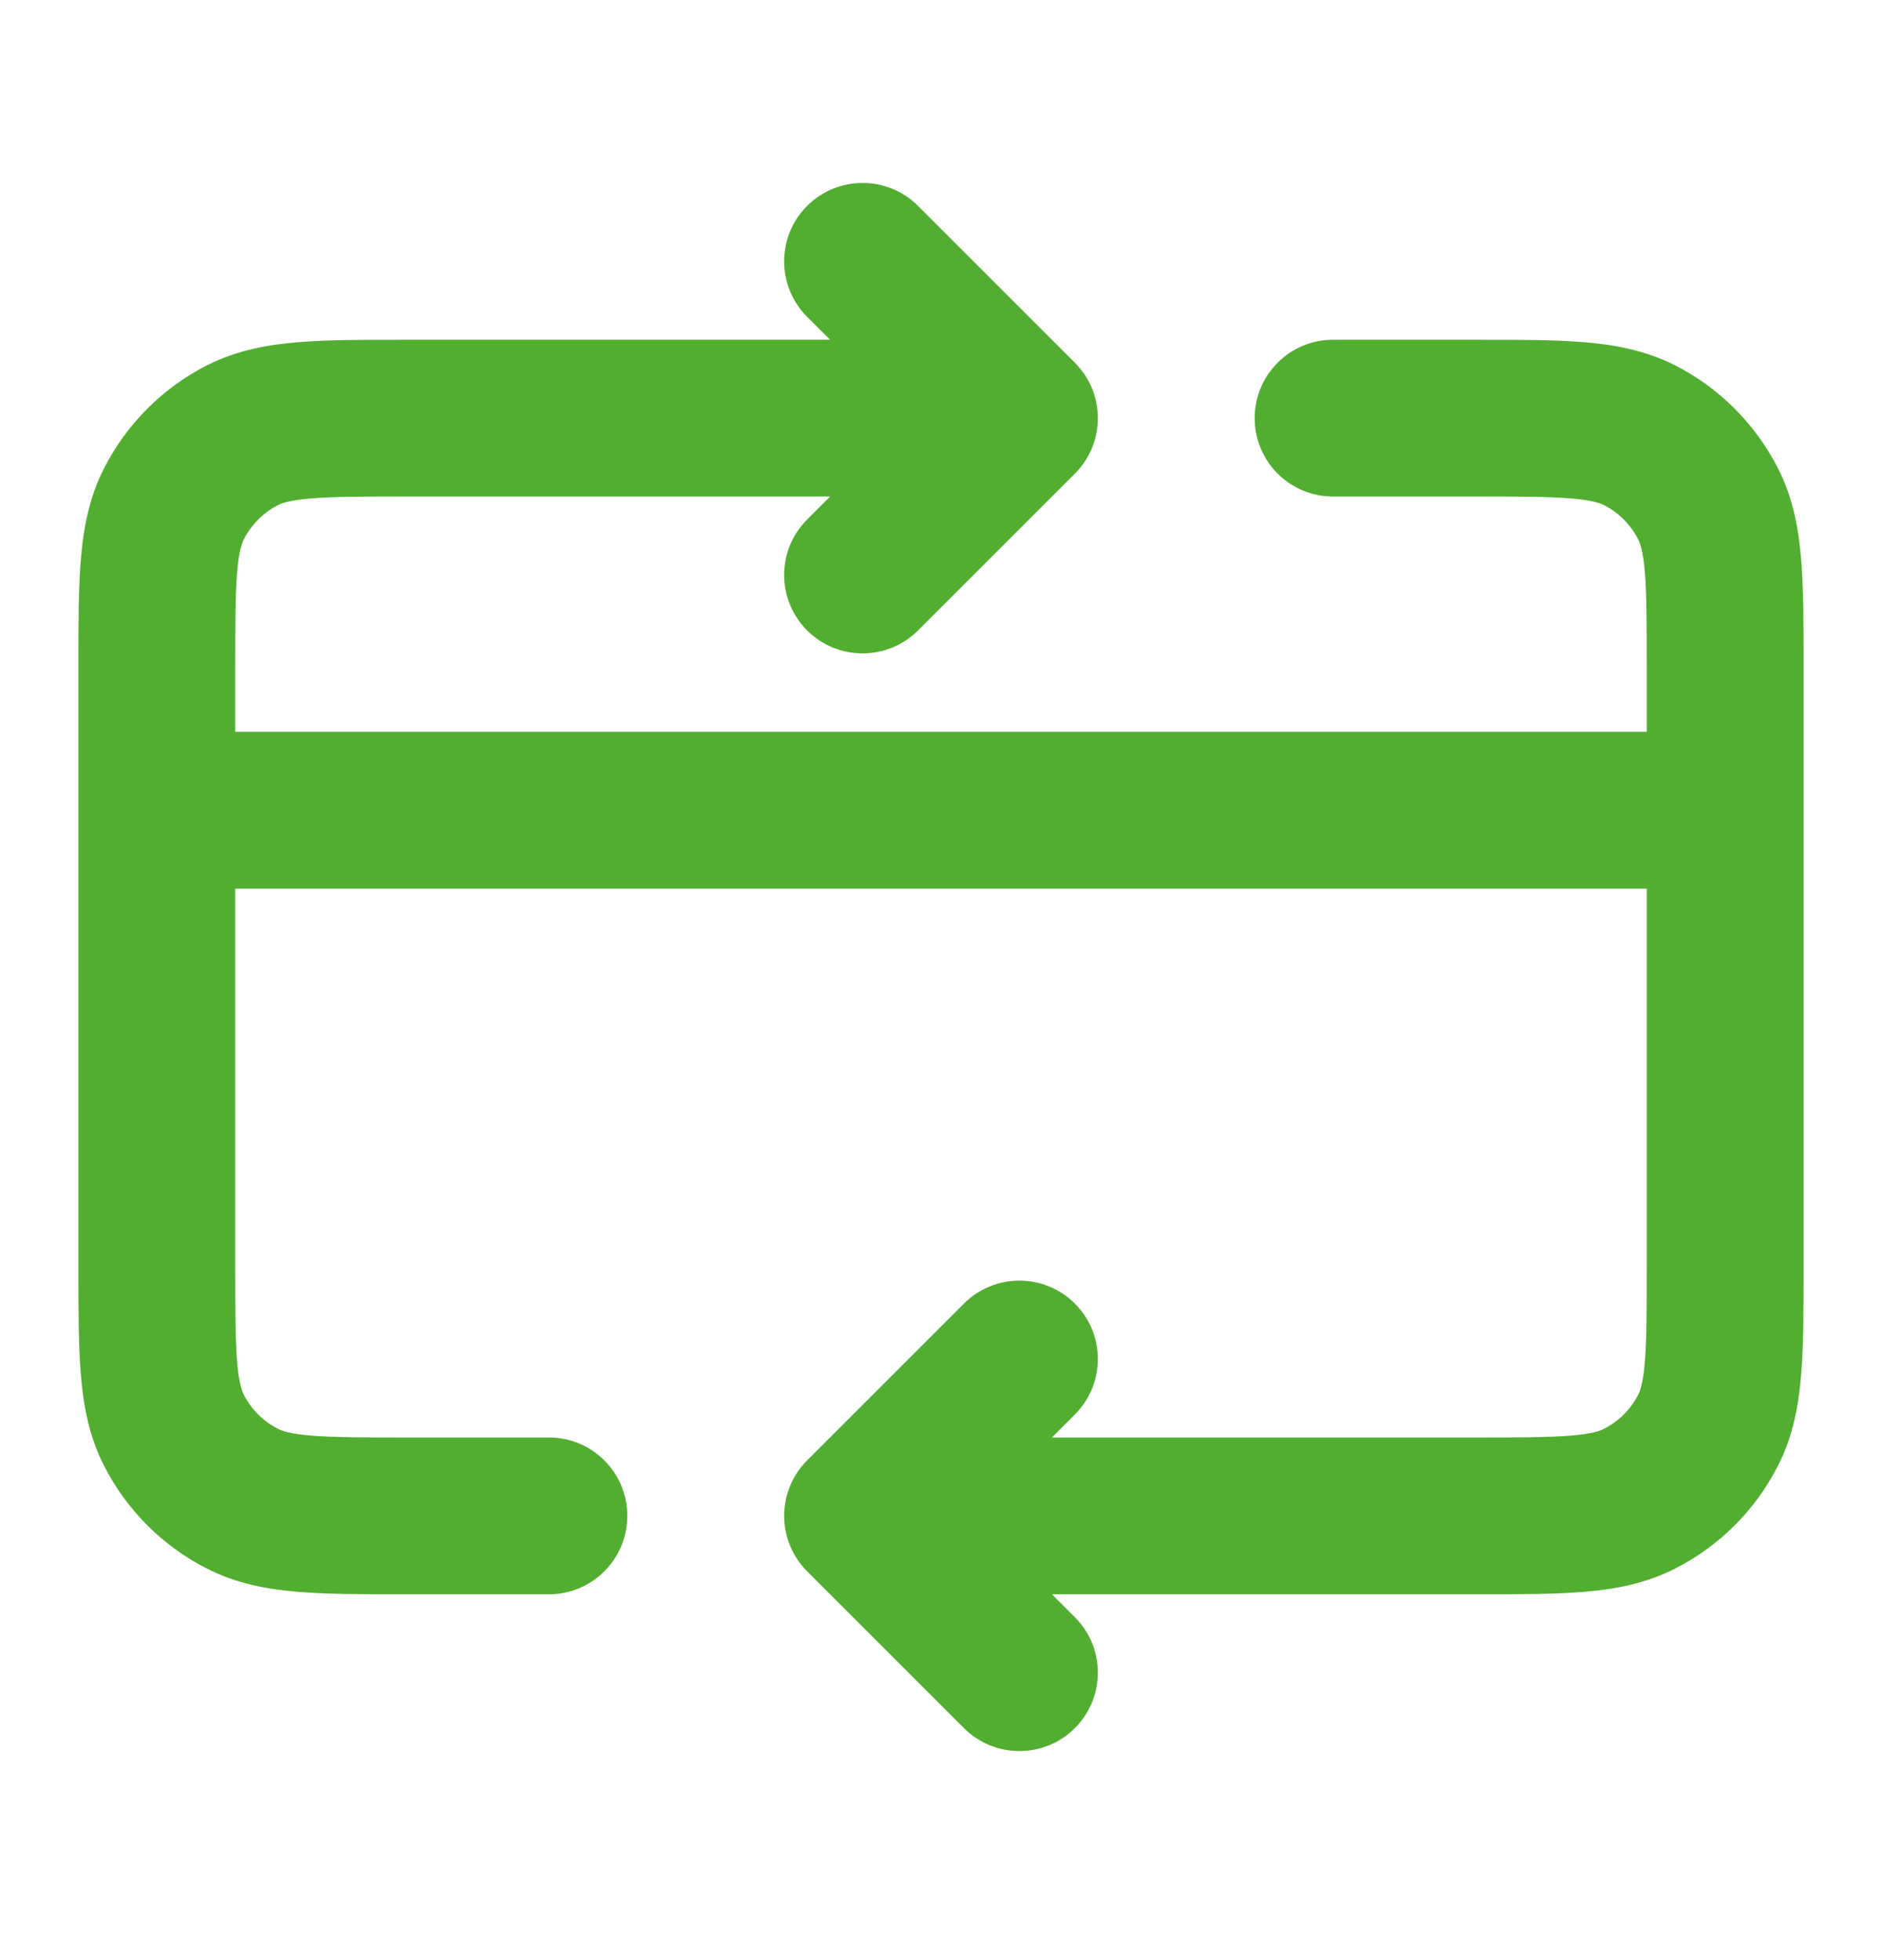 <svg xmlns="http://www.w3.org/2000/svg" width="24" height="25" viewBox="0 0 24 25" fill="none">
<path fill-rule="evenodd" clip-rule="evenodd" d="M10.293 2.626C10.683 2.236 11.317 2.236 11.707 2.626L13.707 4.626C14.098 5.017 14.098 5.65 13.707 6.041L11.707 8.041C11.317 8.431 10.683 8.431 10.293 8.041C9.902 7.65 9.902 7.017 10.293 6.626L10.586 6.333H5.2C4.623 6.333 4.251 6.334 3.968 6.357C3.696 6.38 3.595 6.417 3.546 6.442C3.358 6.538 3.205 6.691 3.109 6.88C3.084 6.929 3.046 7.03 3.024 7.301C3.001 7.585 3 7.957 3 8.534V9.334H21V8.534C21 7.957 20.999 7.585 20.976 7.301C20.954 7.03 20.916 6.929 20.891 6.88C20.795 6.691 20.642 6.538 20.454 6.442C20.404 6.417 20.304 6.38 20.032 6.357C19.749 6.334 19.377 6.333 18.8 6.333H17C16.448 6.333 16 5.886 16 5.333C16 4.781 16.448 4.333 17 4.333L18.838 4.333C19.366 4.333 19.82 4.333 20.195 4.364C20.59 4.396 20.984 4.468 21.362 4.66C21.927 4.948 22.385 5.407 22.673 5.972C22.866 6.35 22.937 6.743 22.969 7.138C23 7.513 23 7.968 23 8.495V16.172C23 16.699 23 17.154 22.969 17.529C22.937 17.924 22.866 18.317 22.673 18.695C22.385 19.26 21.927 19.719 21.362 20.006C20.984 20.199 20.59 20.271 20.195 20.303C19.82 20.334 19.366 20.334 18.839 20.334L13.414 20.334L13.707 20.626C14.098 21.017 14.098 21.65 13.707 22.041C13.317 22.431 12.683 22.431 12.293 22.041L10.293 20.041C10.105 19.853 10 19.599 10 19.334C10 19.068 10.105 18.814 10.293 18.626L12.293 16.626C12.683 16.236 13.317 16.236 13.707 16.626C14.098 17.017 14.098 17.65 13.707 18.041L13.414 18.334L18.8 18.334C19.377 18.334 19.749 18.333 20.032 18.31C20.304 18.287 20.404 18.25 20.454 18.224C20.642 18.129 20.795 17.976 20.891 17.788C20.916 17.738 20.954 17.637 20.976 17.366C20.999 17.082 21 16.71 21 16.134V11.334H3V16.134C3 16.71 3.001 17.082 3.024 17.366C3.046 17.637 3.084 17.738 3.109 17.788C3.205 17.976 3.358 18.129 3.546 18.224C3.595 18.25 3.696 18.287 3.968 18.31C4.251 18.333 4.623 18.334 5.2 18.334H7C7.552 18.334 8 18.781 8 19.334C8 19.886 7.552 20.334 7 20.334L5.161 20.334C4.634 20.334 4.18 20.334 3.805 20.303C3.41 20.271 3.016 20.199 2.638 20.006C2.074 19.719 1.615 19.26 1.327 18.695C1.134 18.317 1.063 17.924 1.031 17.529C1 17.154 1 16.699 1 16.172V8.495C1 7.968 1 7.513 1.031 7.138C1.063 6.743 1.134 6.35 1.327 5.972C1.615 5.407 2.074 4.948 2.638 4.66C3.016 4.468 3.41 4.396 3.805 4.364C4.18 4.333 4.634 4.333 5.161 4.333L10.586 4.333L10.293 4.041C9.902 3.65 9.902 3.017 10.293 2.626Z" fill="#52AE30"/>
</svg>